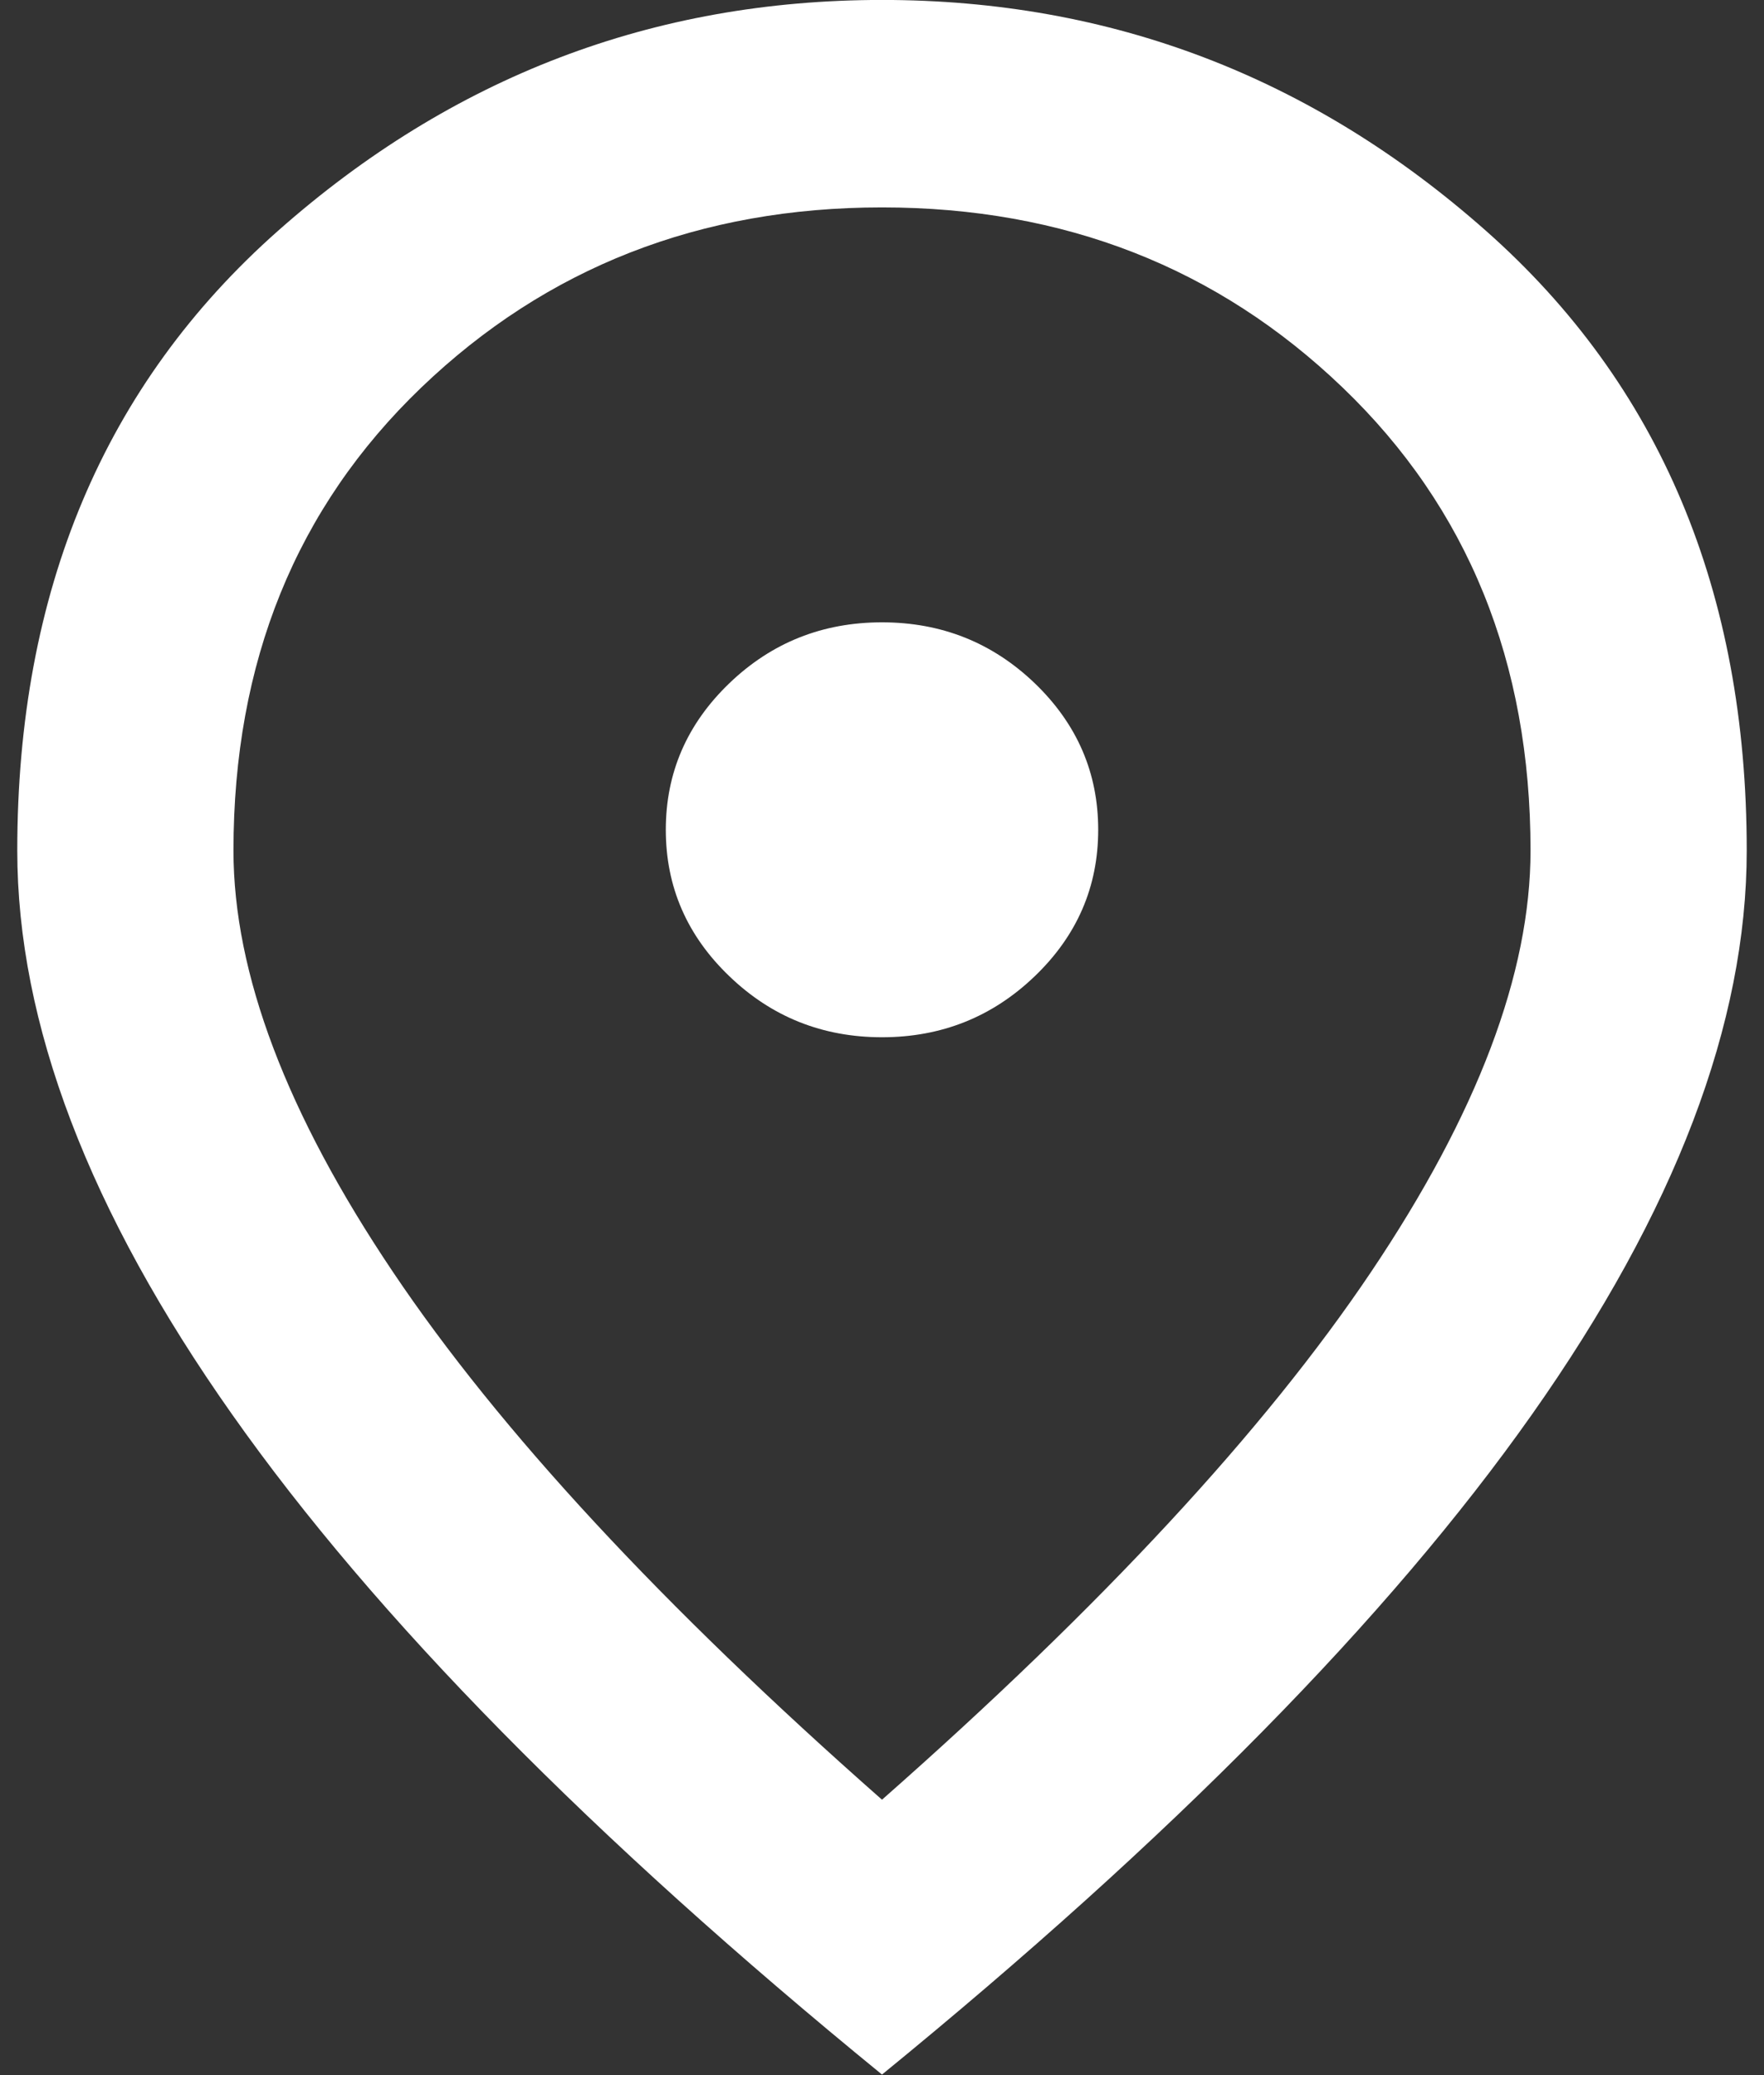 <svg width="34" height="40" viewBox="0 0 34 40" fill="none" xmlns="http://www.w3.org/2000/svg">
<rect x="0" y="0" width="34" height="40" fill="#333333" stroke="none"/>
<path d="M17 19.994C18.146 19.994 19.127 19.602 19.944 18.818C20.759 18.036 21.167 17.095 21.167 15.995C21.167 14.895 20.759 13.954 19.944 13.17C19.127 12.387 18.146 11.996 17 11.996C15.854 11.996 14.873 12.387 14.058 13.17C13.242 13.954 12.833 14.895 12.833 15.995C12.833 17.095 13.242 18.036 14.058 18.818C14.873 19.602 15.854 19.994 17 19.994ZM17 34.691C21.236 30.958 24.378 27.567 26.427 24.517C28.476 21.468 29.5 18.761 29.5 16.395C29.5 12.763 28.293 9.788 25.879 7.471C23.467 5.156 20.507 3.998 17 3.998C13.493 3.998 10.533 5.156 8.119 7.471C5.706 9.788 4.5 12.763 4.5 16.395C4.5 18.761 5.524 21.468 7.573 24.517C9.621 27.567 12.764 30.958 17 34.691ZM17 39.989C11.41 35.424 7.235 31.183 4.475 27.266C1.714 23.351 0.333 19.727 0.333 16.395C0.333 11.396 2.009 7.414 5.36 4.448C8.71 1.482 12.59 -0.001 17 -0.001C21.41 -0.001 25.29 1.482 28.64 4.448C31.991 7.414 33.667 11.396 33.667 16.395C33.667 19.727 32.287 23.351 29.527 27.266C26.766 31.183 22.59 35.424 17 39.989Z" fill="white"/>
</svg>
